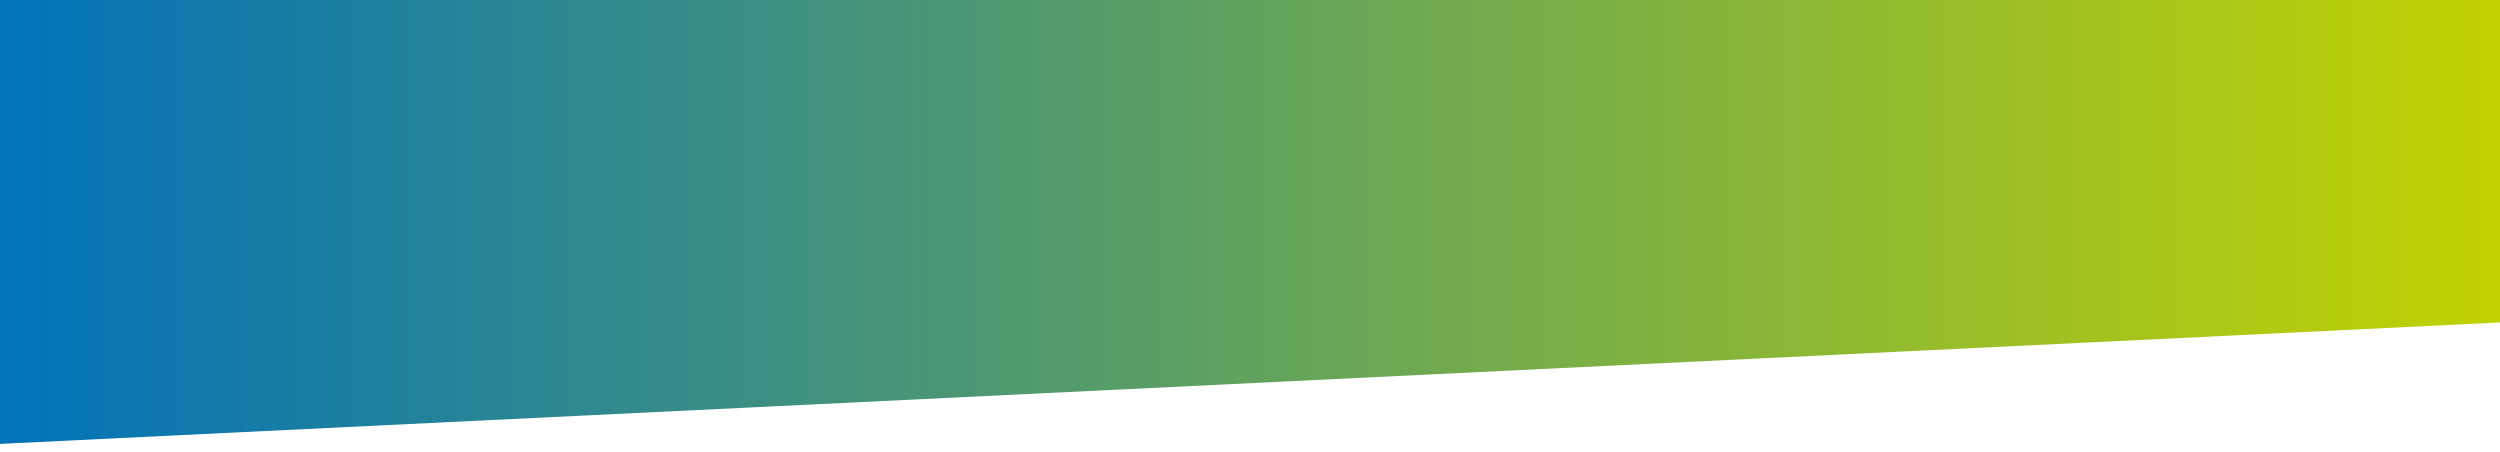 <?xml version="1.0" encoding="utf-8"?>
<!-- Generator: Adobe Illustrator 13.0.0, SVG Export Plug-In . SVG Version: 6.00 Build 14948)  -->
<!DOCTYPE svg PUBLIC "-//W3C//DTD SVG 1.1//EN" "http://www.w3.org/Graphics/SVG/1.1/DTD/svg11.dtd">
<svg version="1.1" id="Ebene_1" xmlns="http://www.w3.org/2000/svg" xmlns:xlink="http://www.w3.org/1999/xlink" x="0px" y="0px"
	 width="687.756px" height="124.287px" viewBox="0 0 687.756 124.287" enable-background="new 0 0 687.756 124.287"
	 xml:space="preserve">
<linearGradient id="SVGID_1_" gradientUnits="userSpaceOnUse" x1="-6.282" y1="59.144" x2="694.035" y2="59.144">
	<stop  offset="0" style="stop-color:#0071BC"/>
	<stop  offset="1" style="stop-color:#C3D300"/>
</linearGradient>
<polygon fill="url(#SVGID_1_)" points="694.035,88.408 -6.282,122.423 -6.282,-4.135 694.035,-4.135 "/>
</svg>
